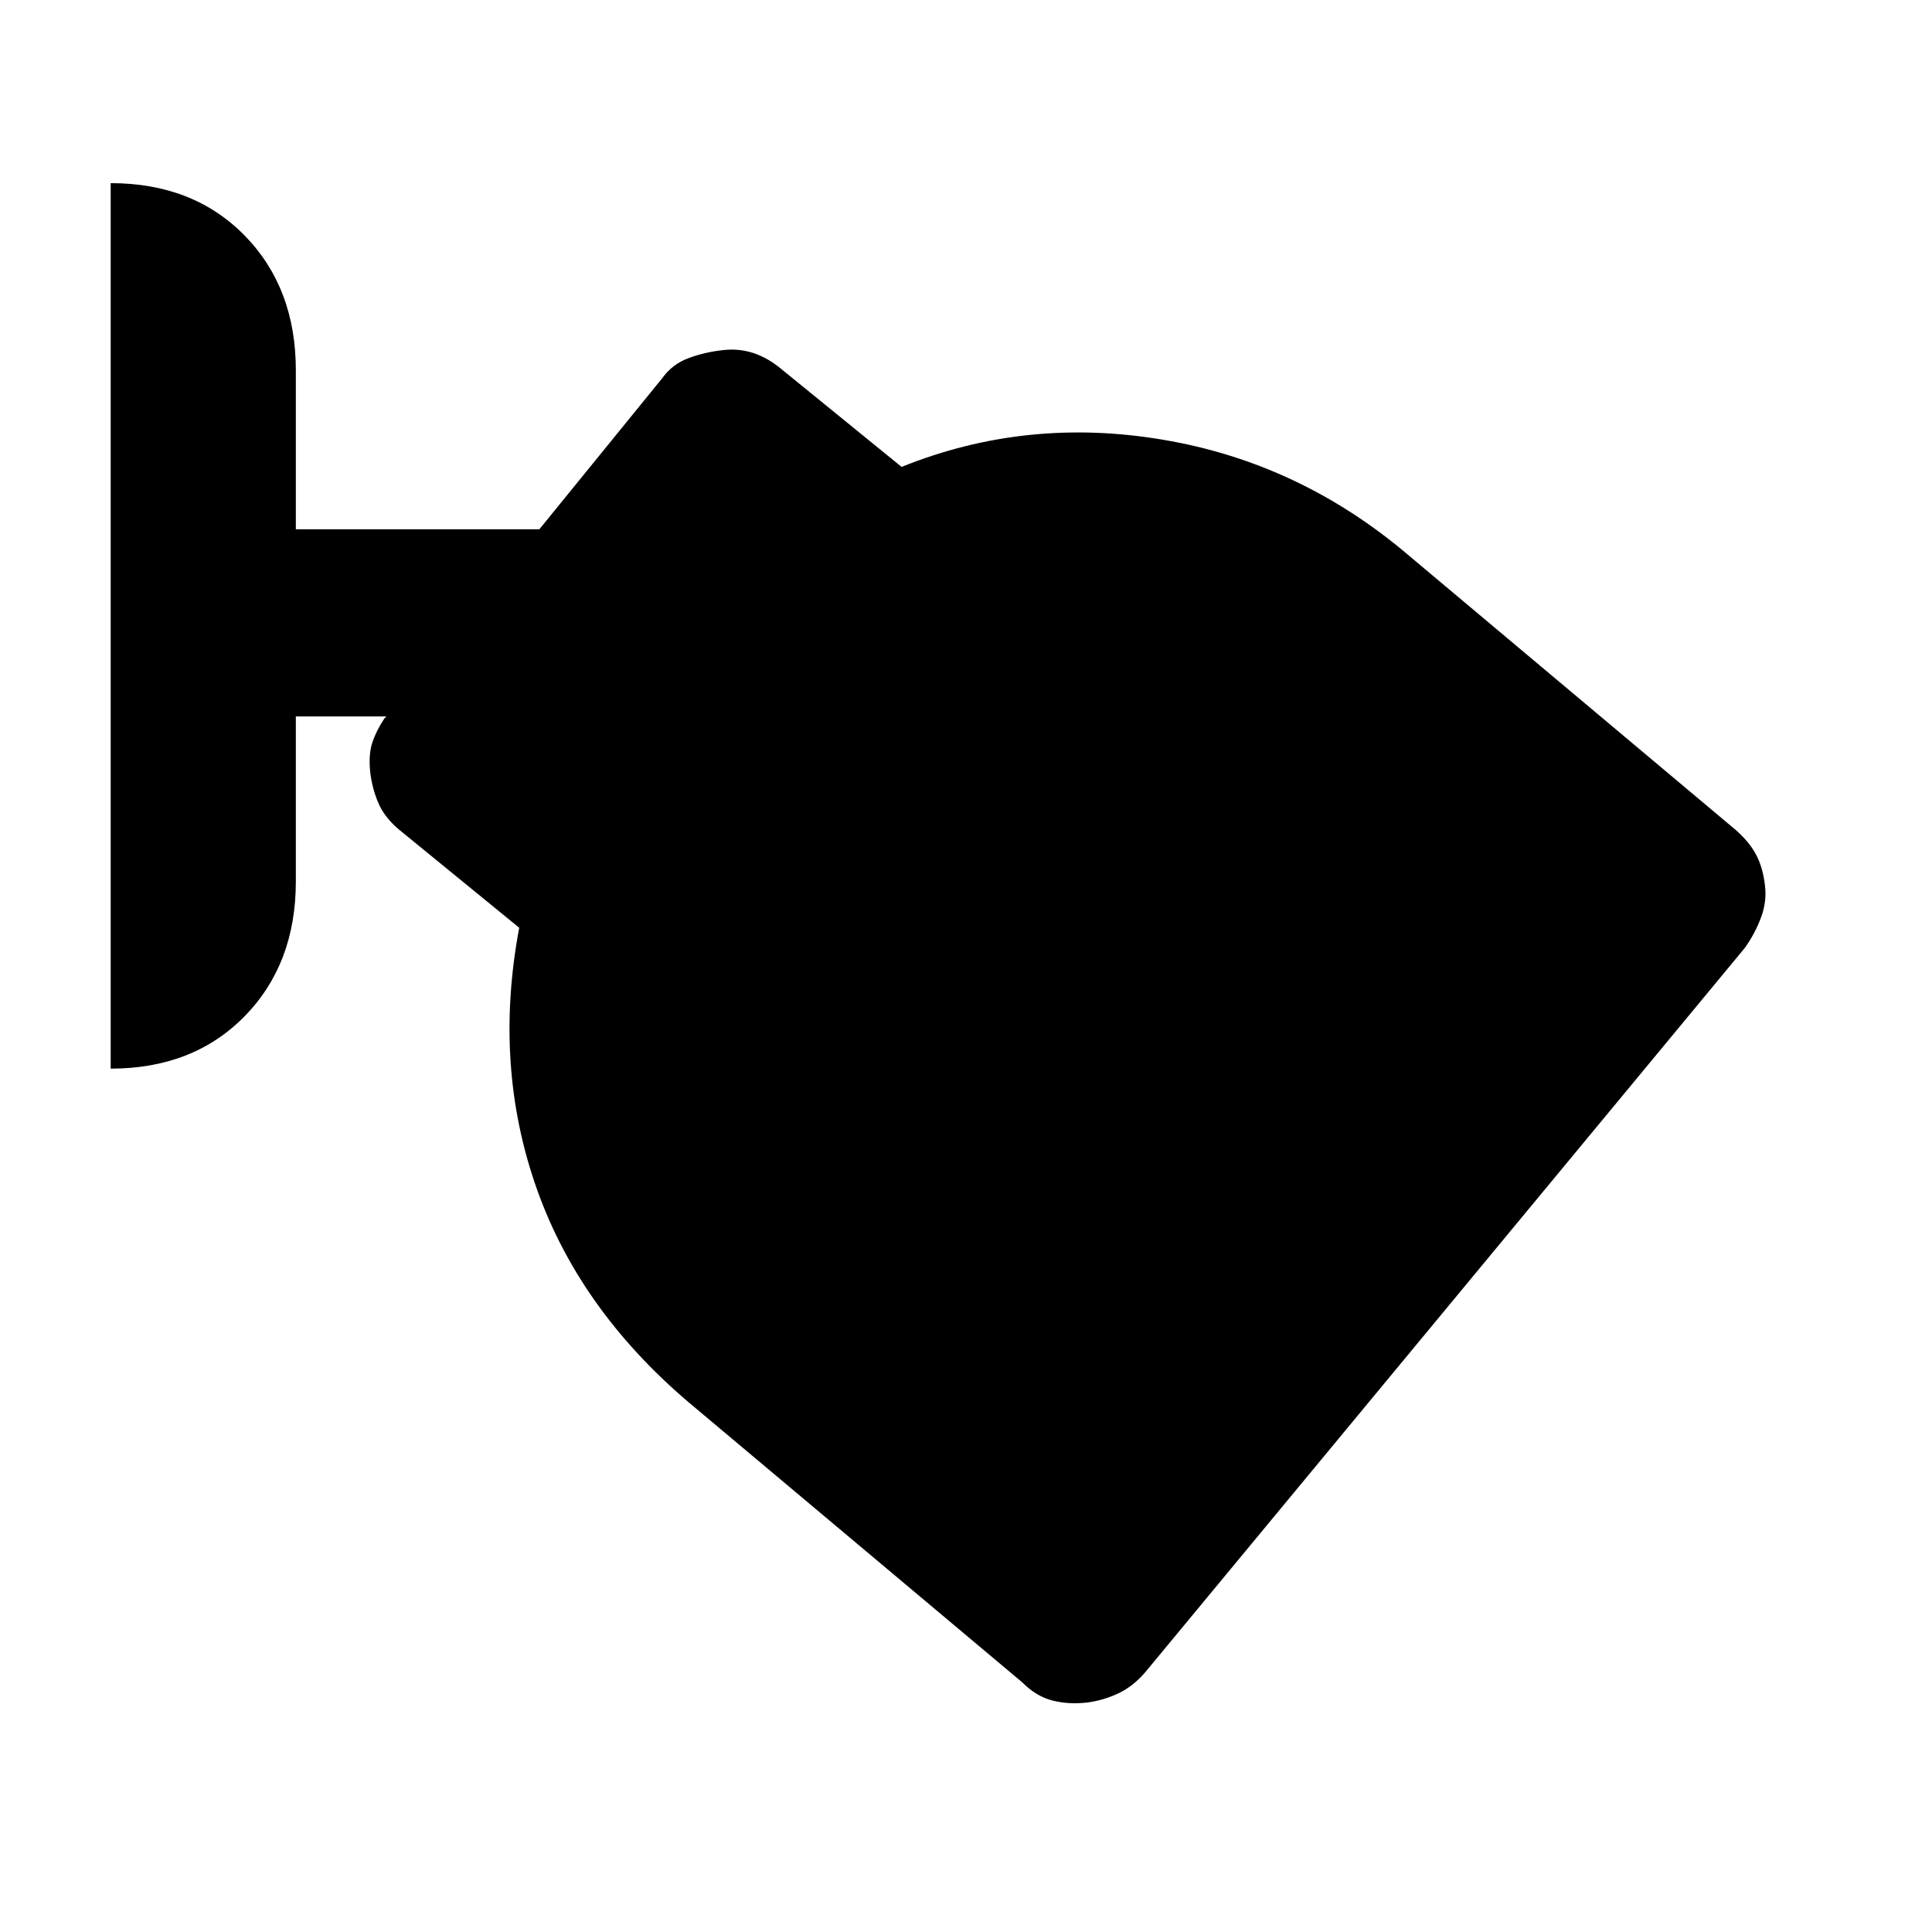 <svg xmlns="http://www.w3.org/2000/svg" height="24" width="24"><path d="M13.5 21.15q-.225.025-.425-.025-.2-.05-.375-.225l-4.05-3.4q-1.425-1.175-1.975-2.713-.55-1.537-.225-3.262L4.95 10.3q-.175-.15-.25-.325-.075-.175-.1-.375-.025-.225.025-.375t.15-.3L4.8 8.9H3.675v2.05q0 1.025-.637 1.675-.638.65-1.663.65v-11q1.025 0 1.663.65.637.65.637 1.675v1.975H6.7L8.225 4.7q.125-.175.325-.25.2-.075.425-.1.2-.025.388.037.187.063.362.213L11.2 5.8q1.55-.625 3.25-.337 1.7.287 3.05 1.437l4.05 3.4q.175.15.262.312.088.163.113.388.025.2-.05.4-.075.2-.2.375l-7.45 9q-.15.175-.337.263-.188.087-.388.112Z"/></svg>